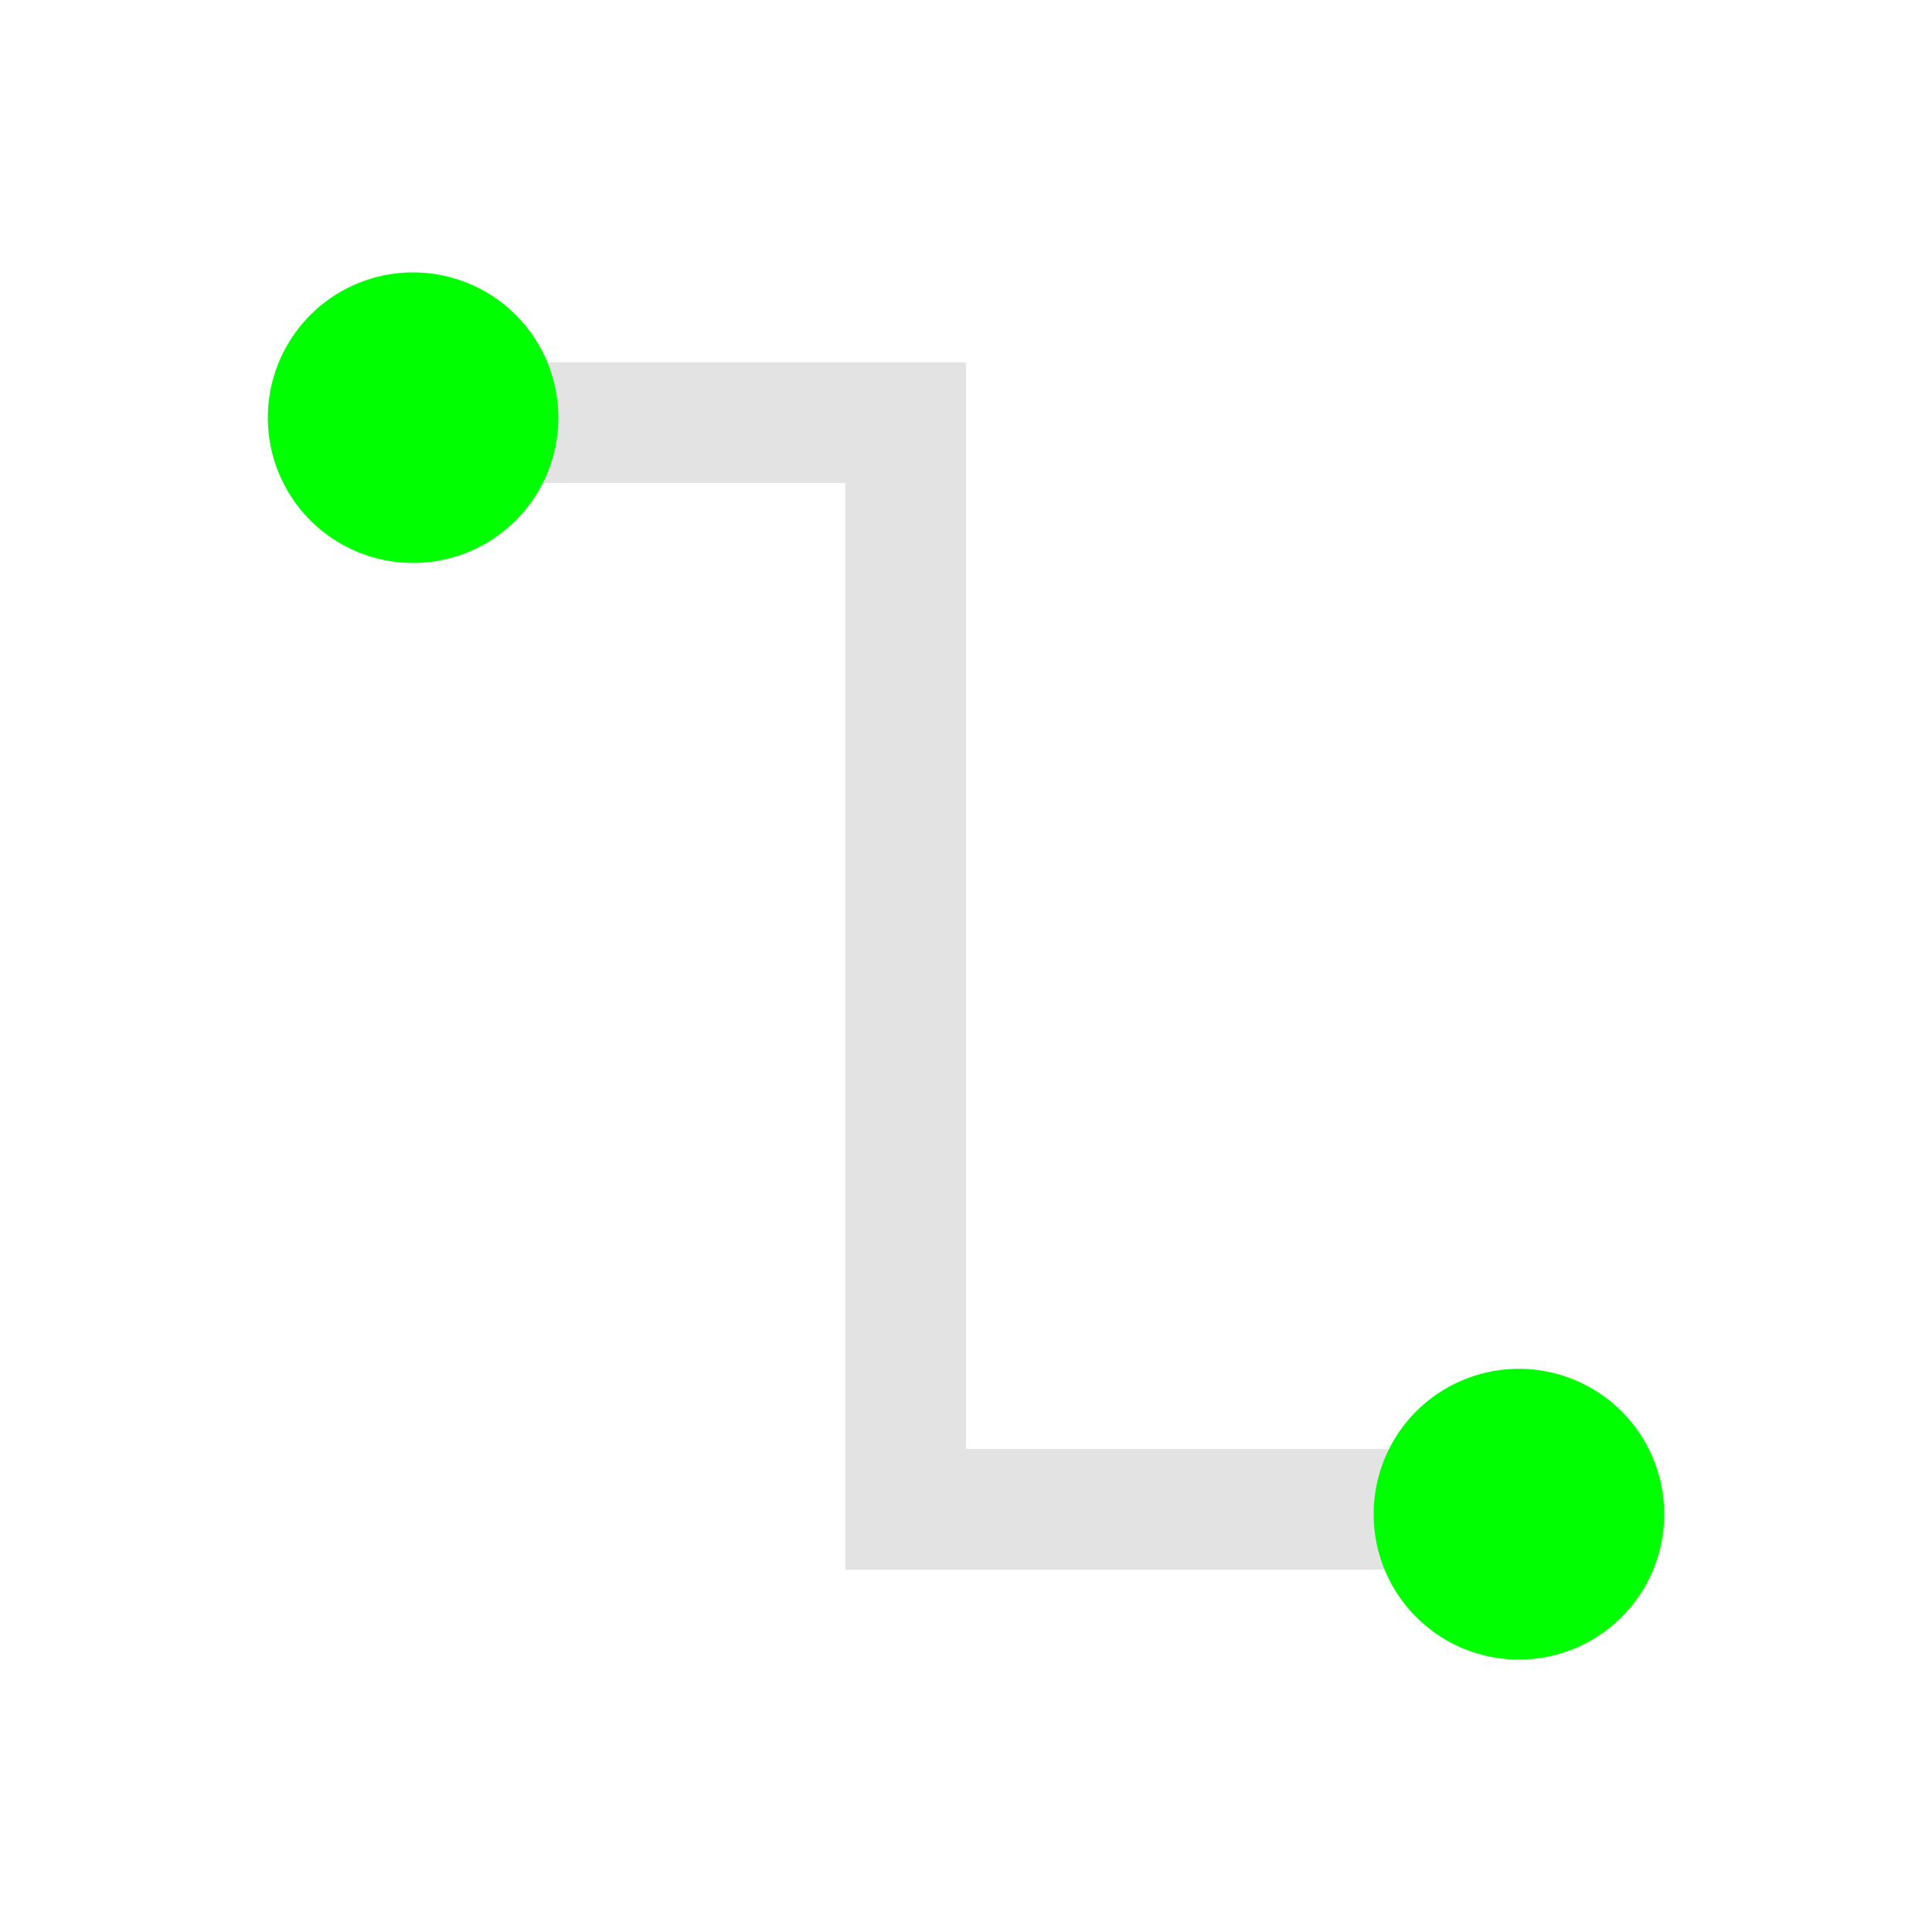 <?xml version="1.0" encoding="UTF-8" standalone="no"?>
<!-- Created with Inkscape (http://www.inkscape.org/) -->

<svg
   xmlns:dc="http://purl.org/dc/elements/1.1/"
   xmlns:cc="http://creativecommons.org/ns#"
   xmlns:rdf="http://www.w3.org/1999/02/22-rdf-syntax-ns#"
   xmlns:svg="http://www.w3.org/2000/svg"
   xmlns="http://www.w3.org/2000/svg"
   xmlns:sodipodi="http://sodipodi.sourceforge.net/DTD/sodipodi-0.dtd"
   xmlns:inkscape="http://www.inkscape.org/namespaces/inkscape"
   width="16"
   height="16"
   viewBox="0 0 16 16"
   version="1.1"
   id="main"
   inkscape:version="0.92+devel (1da36c2be7, 2017-09-15, custom)"
   sodipodi:docname="standard-connector.svg">
  <defs
     id="ol-defs" />
  <sodipodi:namedview
     id="base"
     pagecolor="#002466"
     bordercolor="#ffffff"
     borderopacity="0.30"
     inkscape:pageopacity="1"
     inkscape:pageshadow="2"
     inkscape:zoom="37.1673"
     inkscape:document-units="px"
     inkscape:current-layer="main"
     inkscape:document-rotation="0"
     showgrid="false"
     inkscape:showpageshadow="false"
     borderlayer="true"
     inkscape:window-width="1920"
     inkscape:window-height="1029"
     inkscape:window-x="0"
     inkscape:window-y="22"
     inkscape:window-maximized="1"
     units="px"
     inkscape:cx="7.5022505"
     inkscape:cy="8" />
  <g
     id="g839"
     style="stroke:none"
     inkscape:label="#standard-connector">
    <path
       style="fill:none;stroke:none"
       d="M -5.5000004e-8,-4.9999999e-8 H 16 V 16 H -5.5000004e-8 Z"
       id="boundary"
       inkscape:label="#boundary"
       inkscape:connector-curvature="0" />
    <path
       inkscape:label="#"
       inkscape:connector-curvature="0"
       id="path826"
       d="m 4,3 v 1 H 7 V 12 13 h 5 V 12 H 8 V 3.908 3 Z"
       style="opacity:0.6;fill:#d0d0d0;stroke:none" />
    <path
       inkscape:label="#"
       inkscape:connector-curvature="0"
       id="circle831"
       d="m 3.421,2.256 a 1.203,1.203 0 0 0 -1.203,1.203 1.203,1.203 0 0 0 1.203,1.203 1.203,1.203 0 0 0 1.203,-1.203 1.203,1.203 0 0 0 -1.203,-1.203 z m 9.158,9.08 a 1.203,1.203 0 0 0 -1.203,1.203 1.203,1.203 0 0 0 1.203,1.205 1.203,1.203 0 0 0 1.203,-1.205 1.203,1.203 0 0 0 -1.203,-1.203 z"
       style="fill:#00ff00;stroke:none" />
  </g>
</svg>
